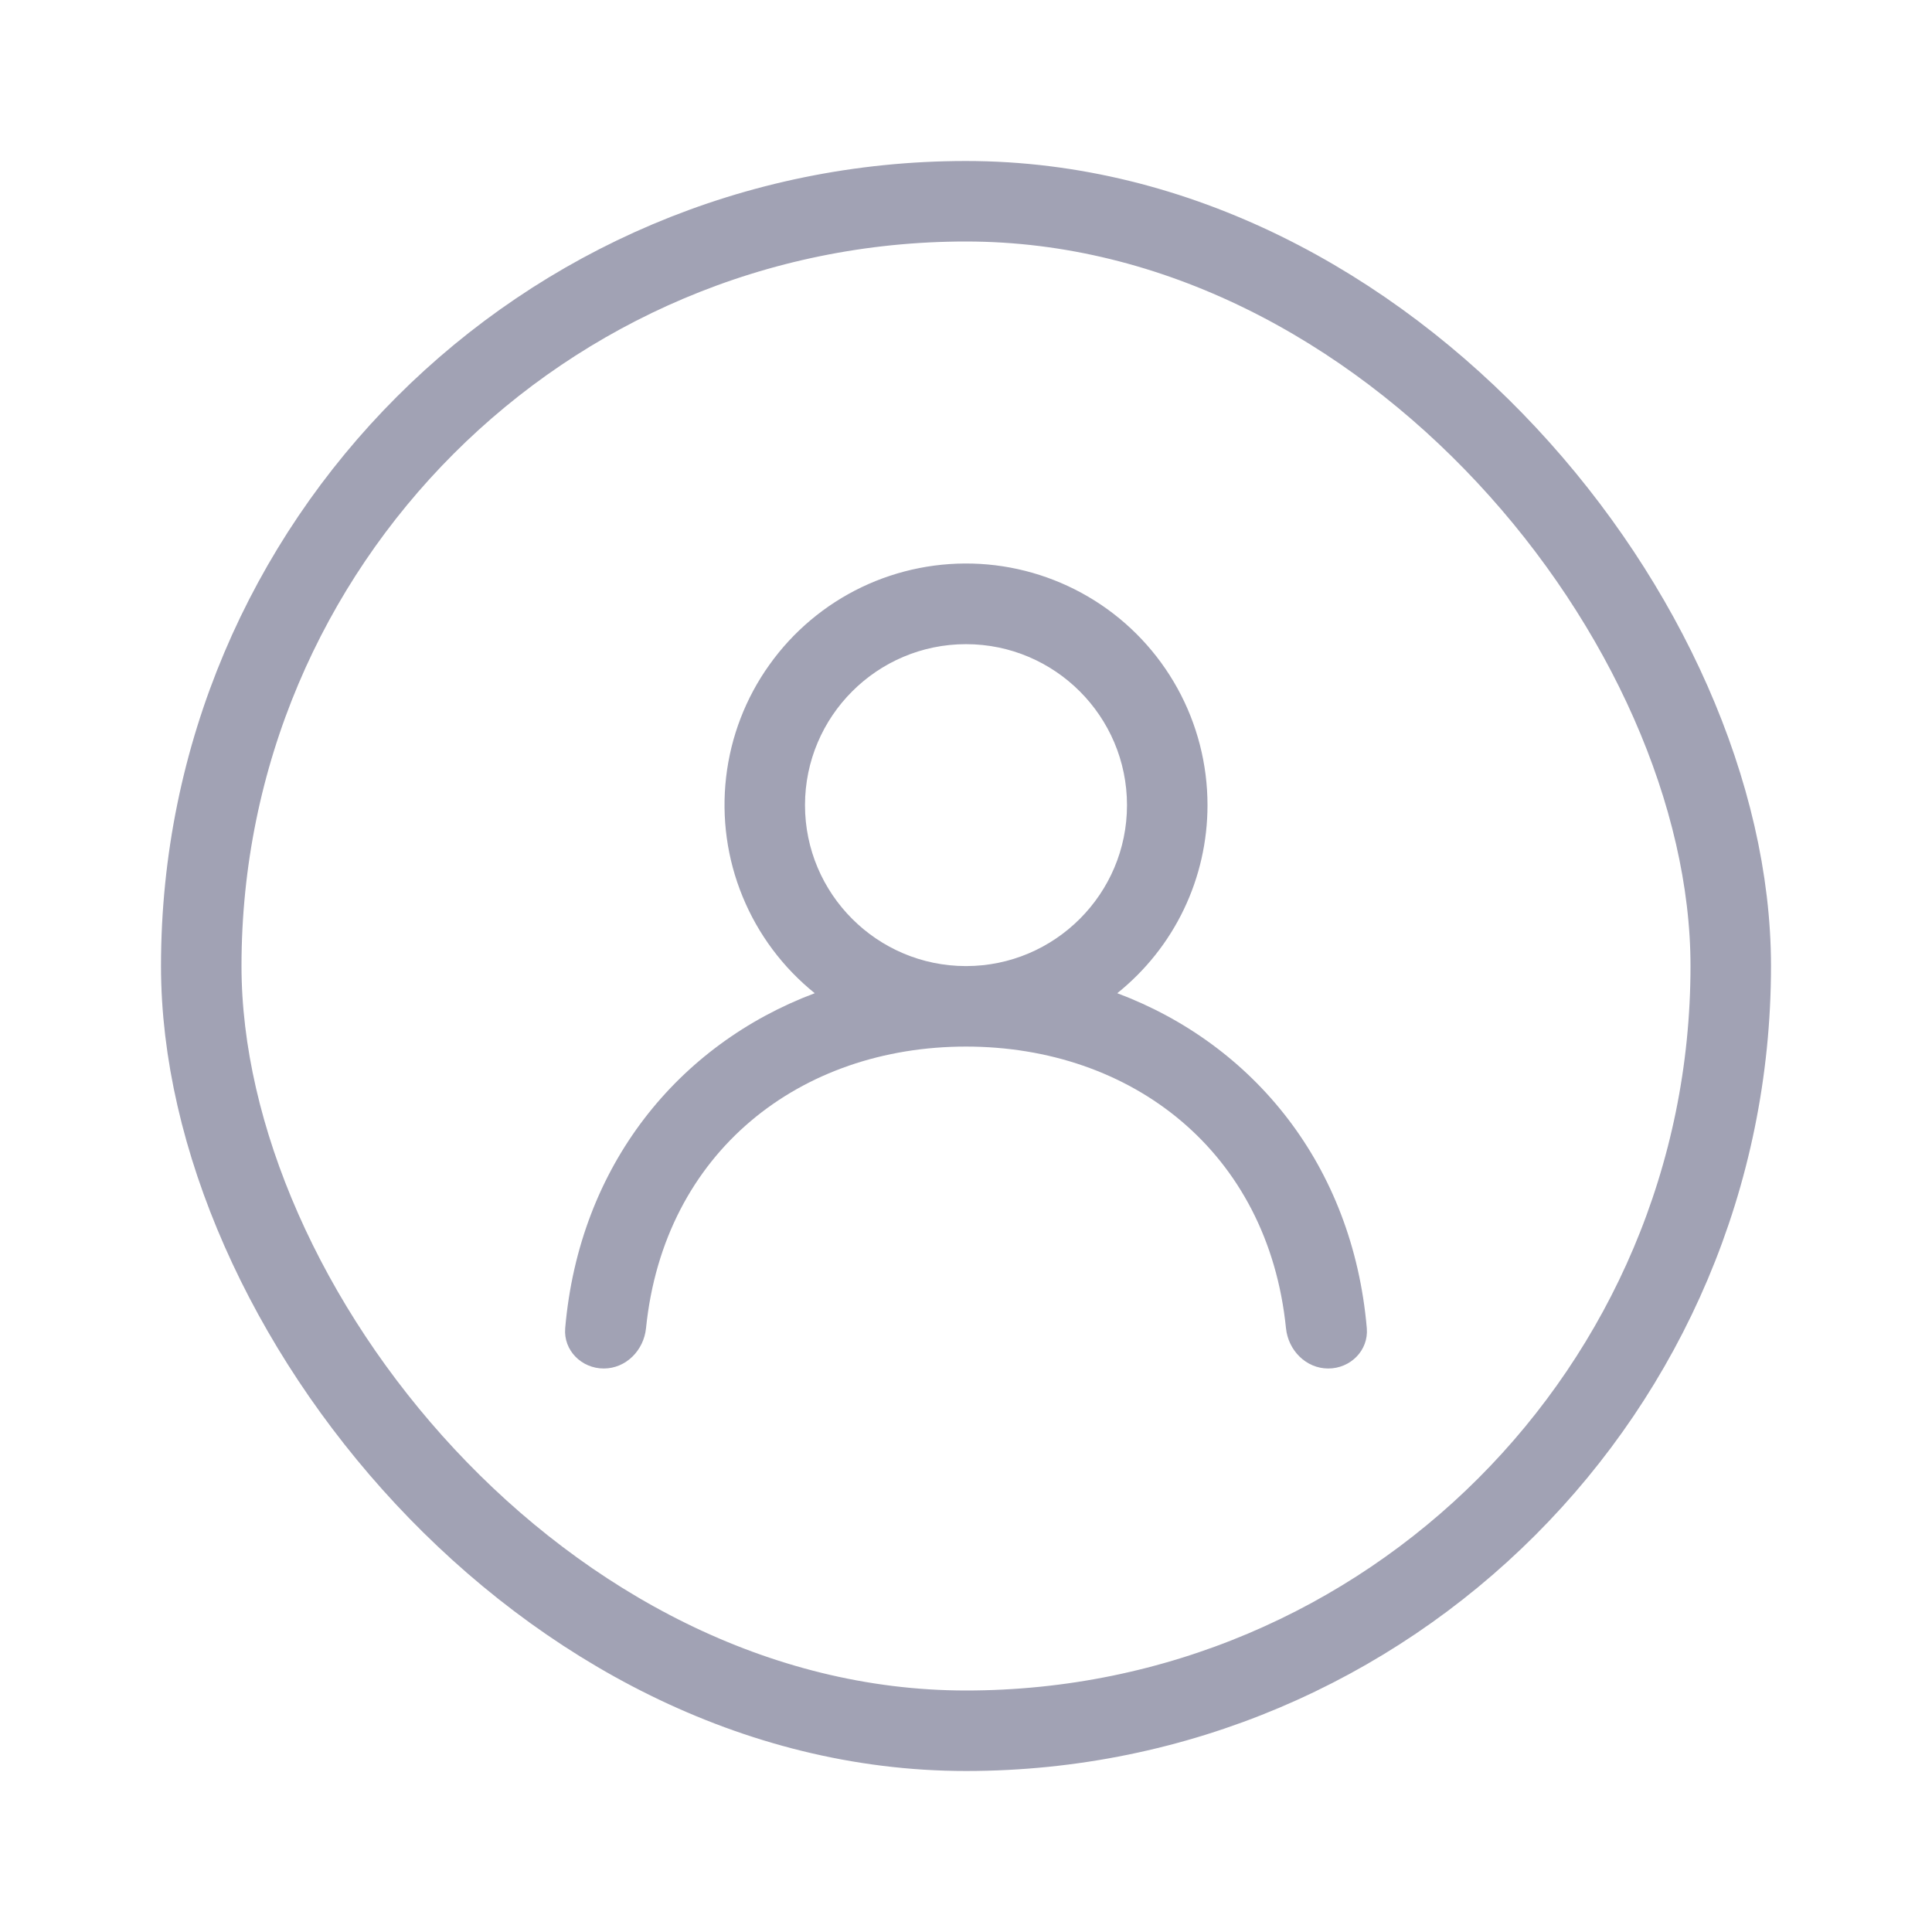 <svg width="24" height="24" viewBox="0 0 24 24" fill="none" xmlns="http://www.w3.org/2000/svg">
<rect x="2.5" y="2.5" width="19" height="19" rx="9.5" stroke="#A1A2B4"/>
<path fill-rule="evenodd" clip-rule="evenodd" d="M12 12.001C10.897 12.001 10 11.104 10 10.002C10 8.899 10.897 8.002 12 8.002C13.103 8.002 14 8.899 14 10.002C14 11.104 13.103 12.001 12 12.001ZM13.879 12.338C14.229 12.057 14.512 11.702 14.706 11.297C14.9 10.893 15 10.45 15 10.002C15 9.494 14.872 8.995 14.627 8.551C14.382 8.107 14.029 7.732 13.6 7.462C13.171 7.192 12.68 7.034 12.174 7.005C11.667 6.976 11.162 7.075 10.704 7.294C10.247 7.513 9.852 7.845 9.558 8.258C9.263 8.67 9.078 9.151 9.02 9.655C8.962 10.159 9.032 10.669 9.225 11.138C9.417 11.607 9.726 12.02 10.121 12.338C8.428 12.974 7.196 14.475 7.021 16.5C6.998 16.775 7.224 17 7.5 17C7.776 17 7.997 16.775 8.025 16.5C8.248 14.302 9.946 13.001 12 13.001C14.054 13.001 15.752 14.302 15.975 16.5C16.003 16.775 16.224 17 16.5 17C16.776 17 17.002 16.775 16.979 16.5C16.804 14.475 15.572 12.974 13.879 12.338Z" fill="#A1A2B4"/>
</svg>
